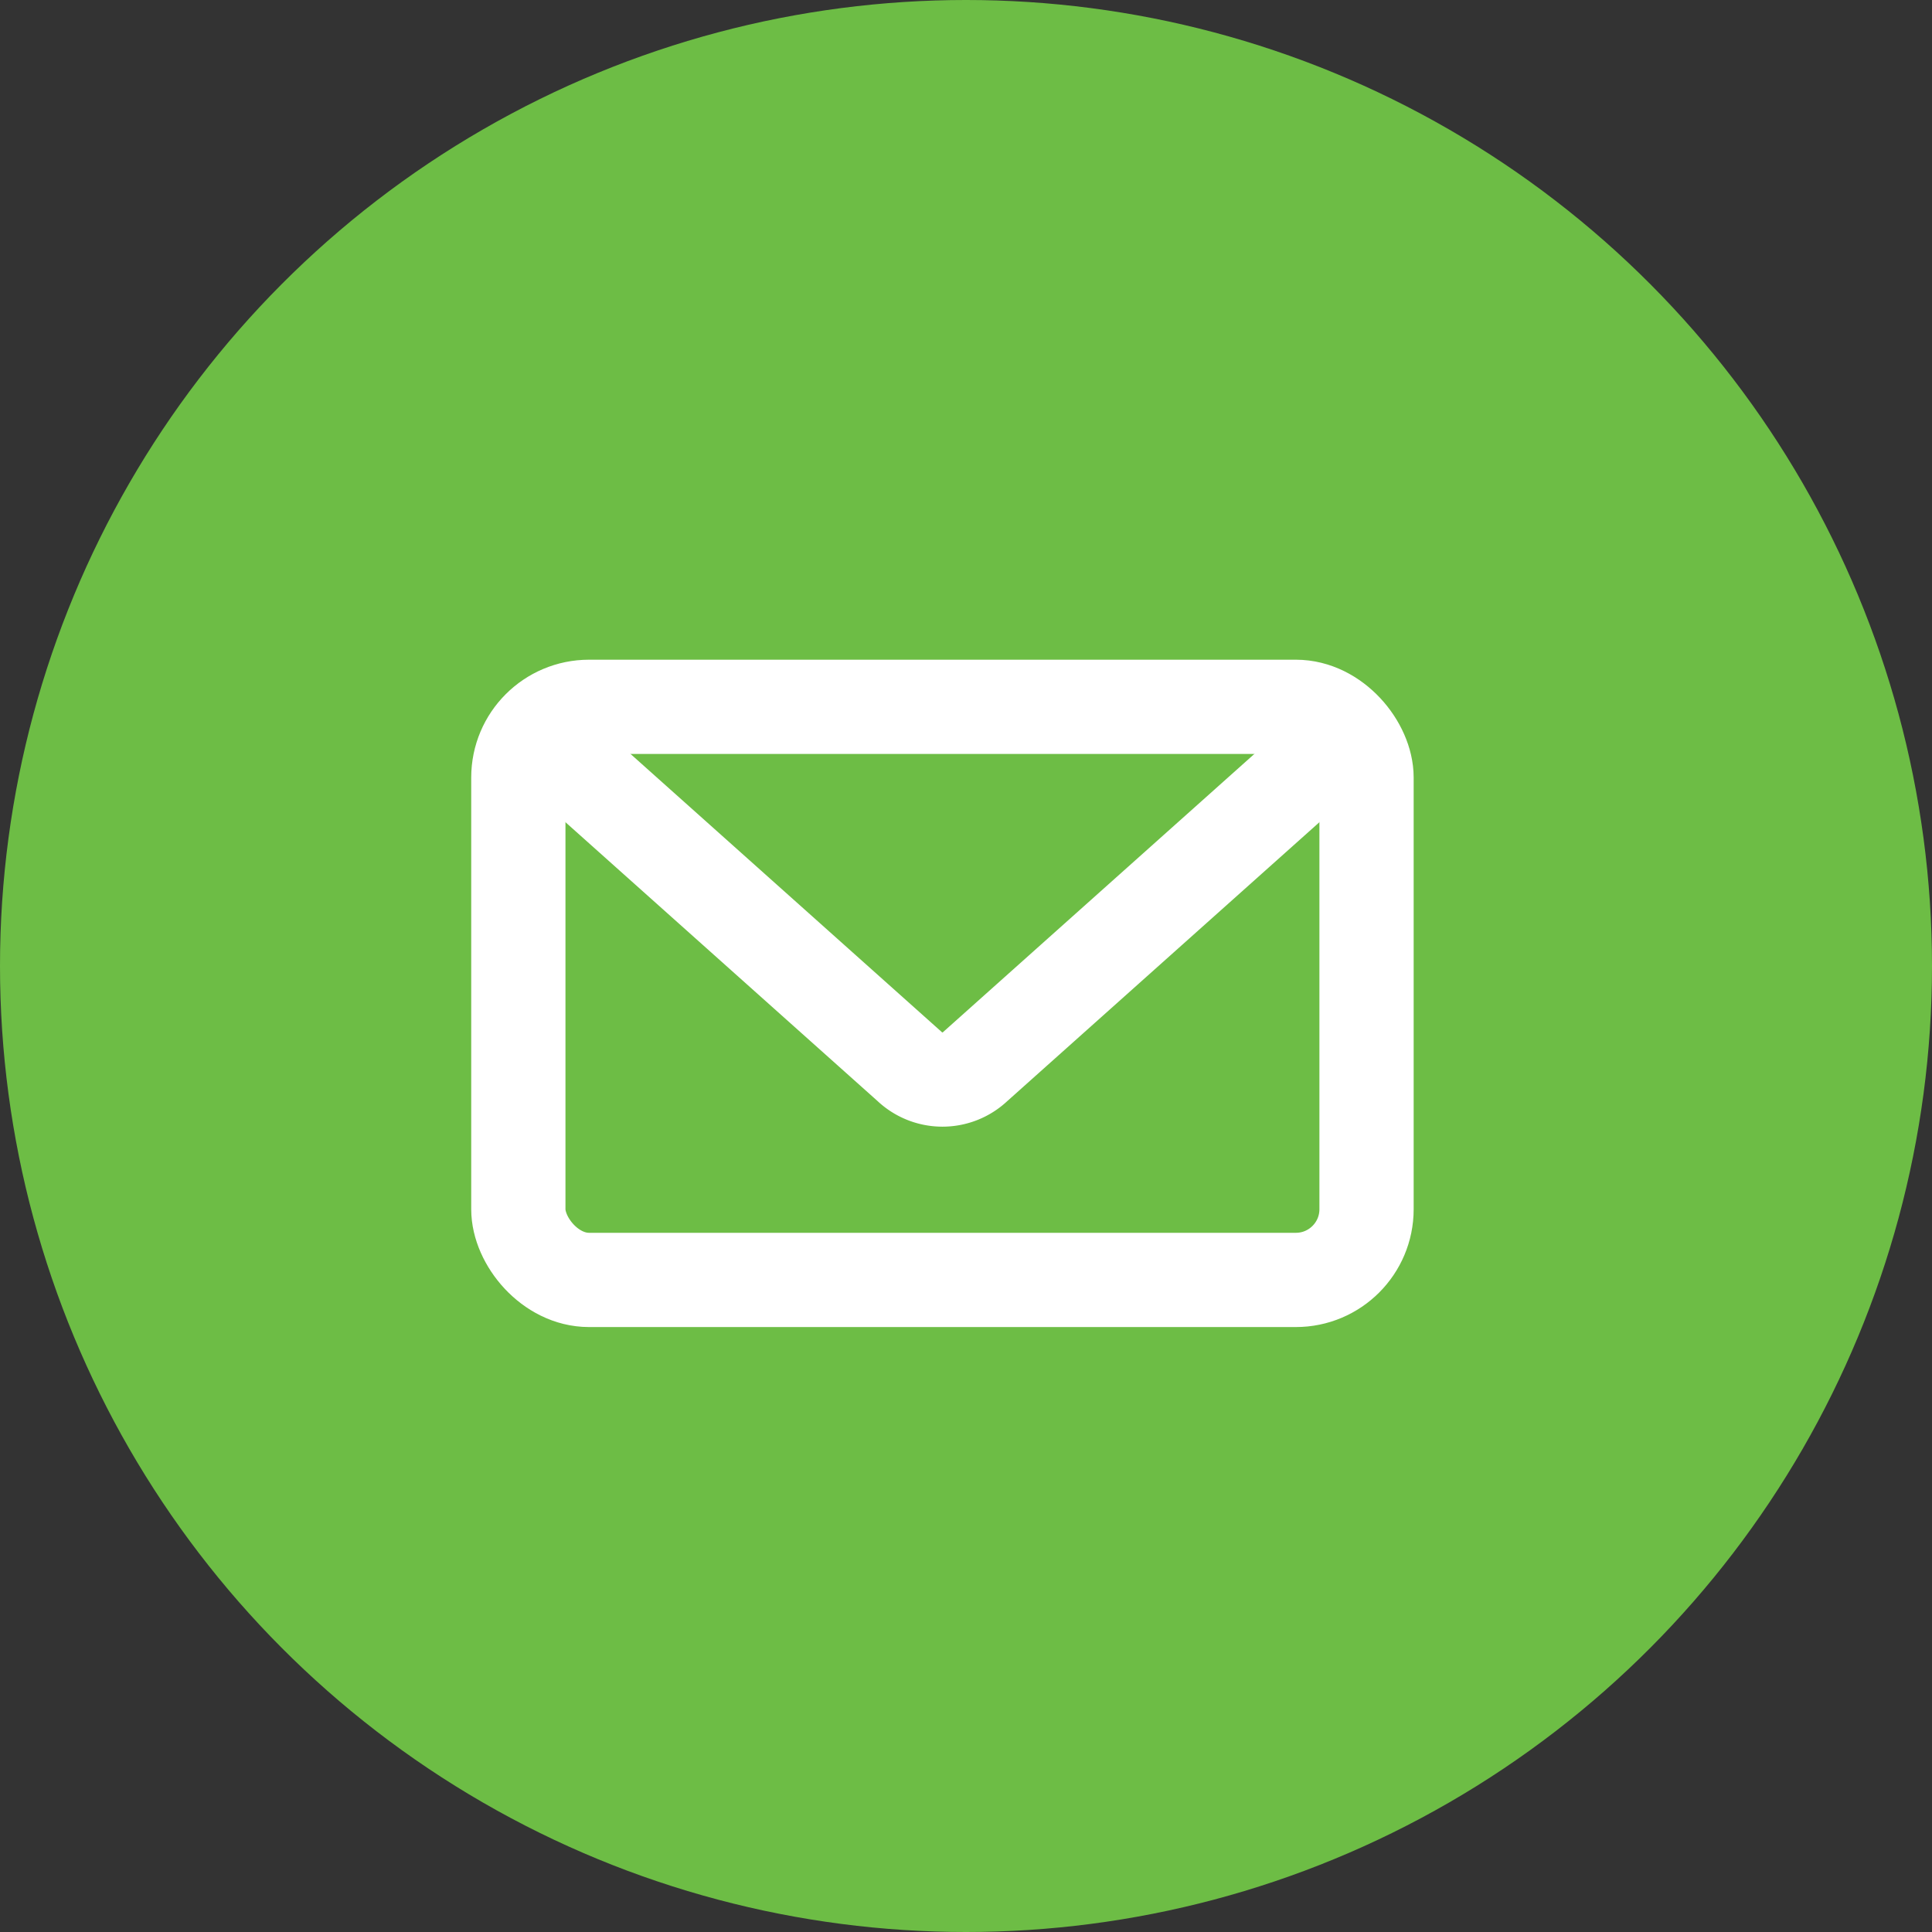 <svg xmlns="http://www.w3.org/2000/svg" width="41" height="41" viewBox="0 0 41 41">
  <rect x="0" y="0" width="41" height="41" fill="#333333" stroke="none"/>
  <g id="Group_57919" data-name="Group 57919" transform="translate(-958 -7561.916)">
    <circle id="Ellipse_1375" data-name="Ellipse 1375" cx="20.5" cy="20.5" r="20.5" transform="translate(958 7561.916)" fill="#6dbd45"/>
    <g id="Group_32058" data-name="Group 32058" transform="translate(365.1 5652.416)">
      <rect id="Rectangle_144" data-name="Rectangle 144" width="18" height="12.162" rx="1.5" transform="translate(603.9 1924.5)" fill="none" stroke="#fff" stroke-width="2"/>
      <path id="Path_10806" data-name="Path 10806" d="M621.3,1925.25l-7.7,6.88a1.016,1.016,0,0,1-1.4,0l-7.7-6.88" fill="none" stroke="#fff" stroke-width="2"/>
    </g>
  </g>
</svg>
